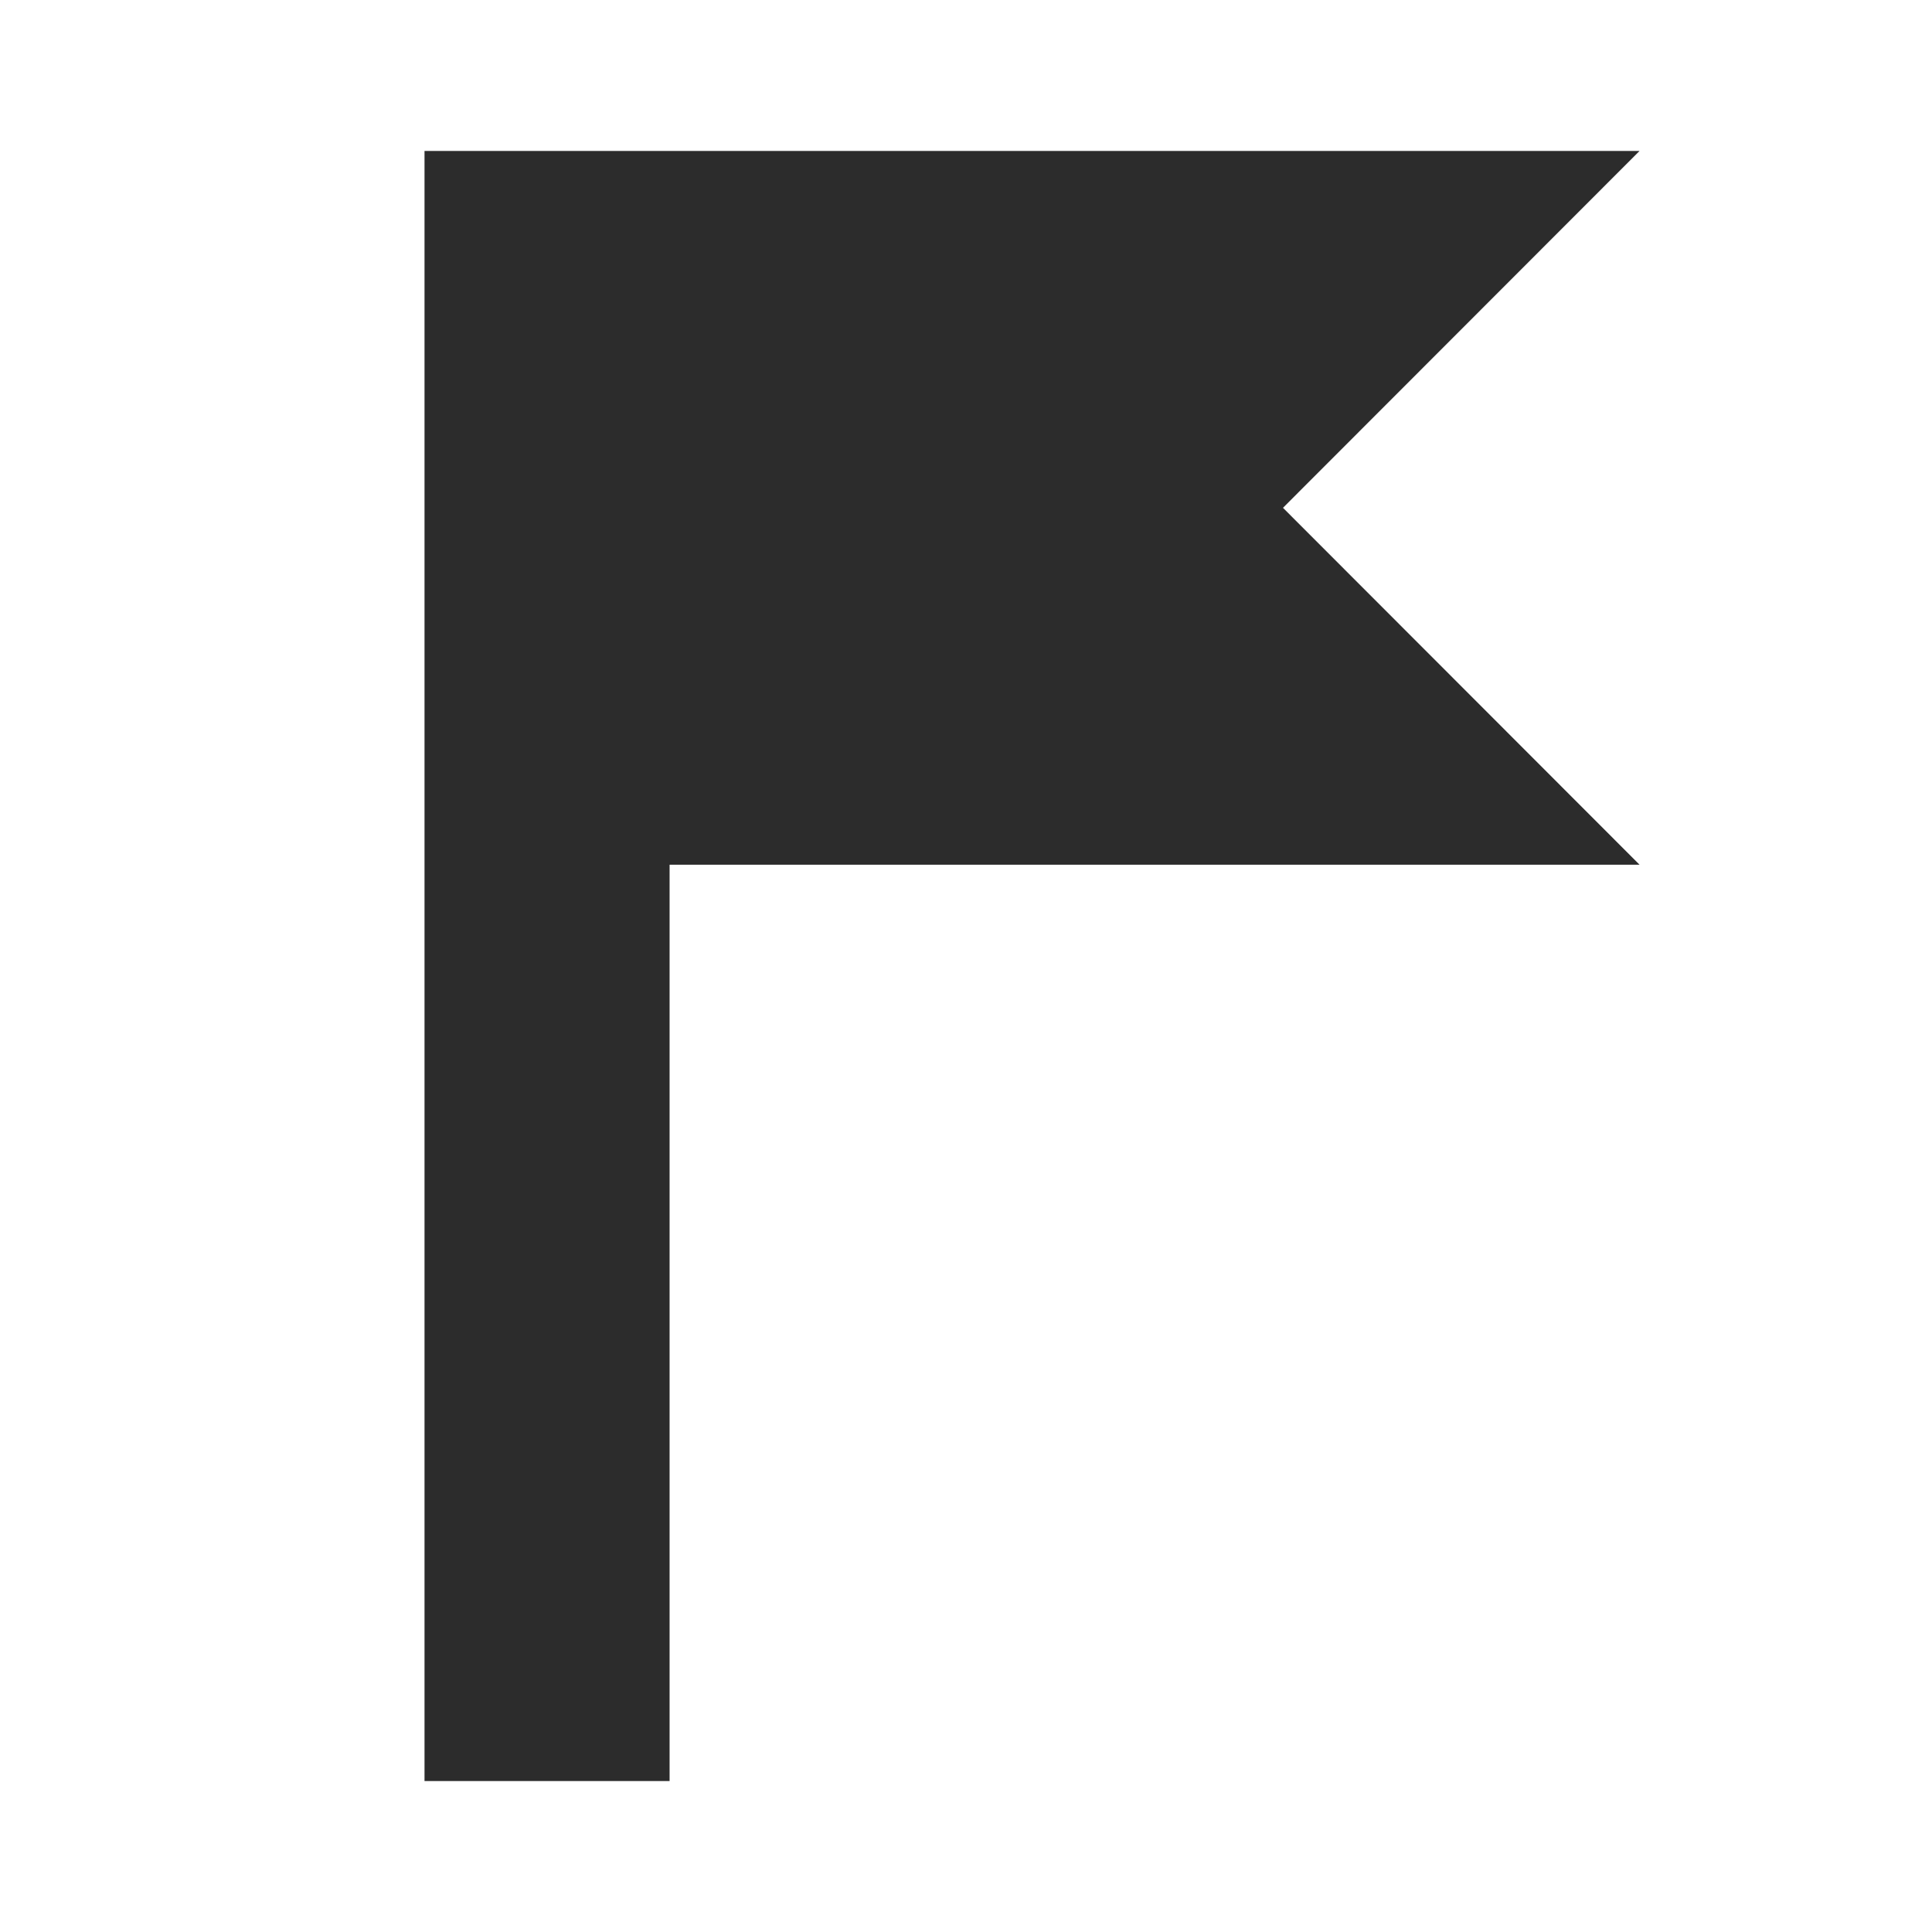 <?xml version="1.0" encoding="UTF-8" standalone="no"?>
<svg width="1024px" height="1024px" viewBox="0 0 1024 1024" version="1.1" xmlns="http://www.w3.org/2000/svg" xmlns:xlink="http://www.w3.org/1999/xlink">
    <!-- Generator: Sketch 3.8.3 (29802) - http://www.bohemiancoding.com/sketch -->
    <title>goal</title>
    <desc>Created with Sketch.</desc>
    <defs></defs>
    <g id="Page-1" stroke="none" stroke-width="1" fill="none" fill-rule="evenodd">
        <g id="goal" fill="#2C2C2C">
            <polygon id="Combined-Shape" points="869 458.321 680.01 269.15 869 80 348.082 80 225 80 225 944 354.896 944 354.896 458.321"></polygon>
        </g>
    </g>
</svg>